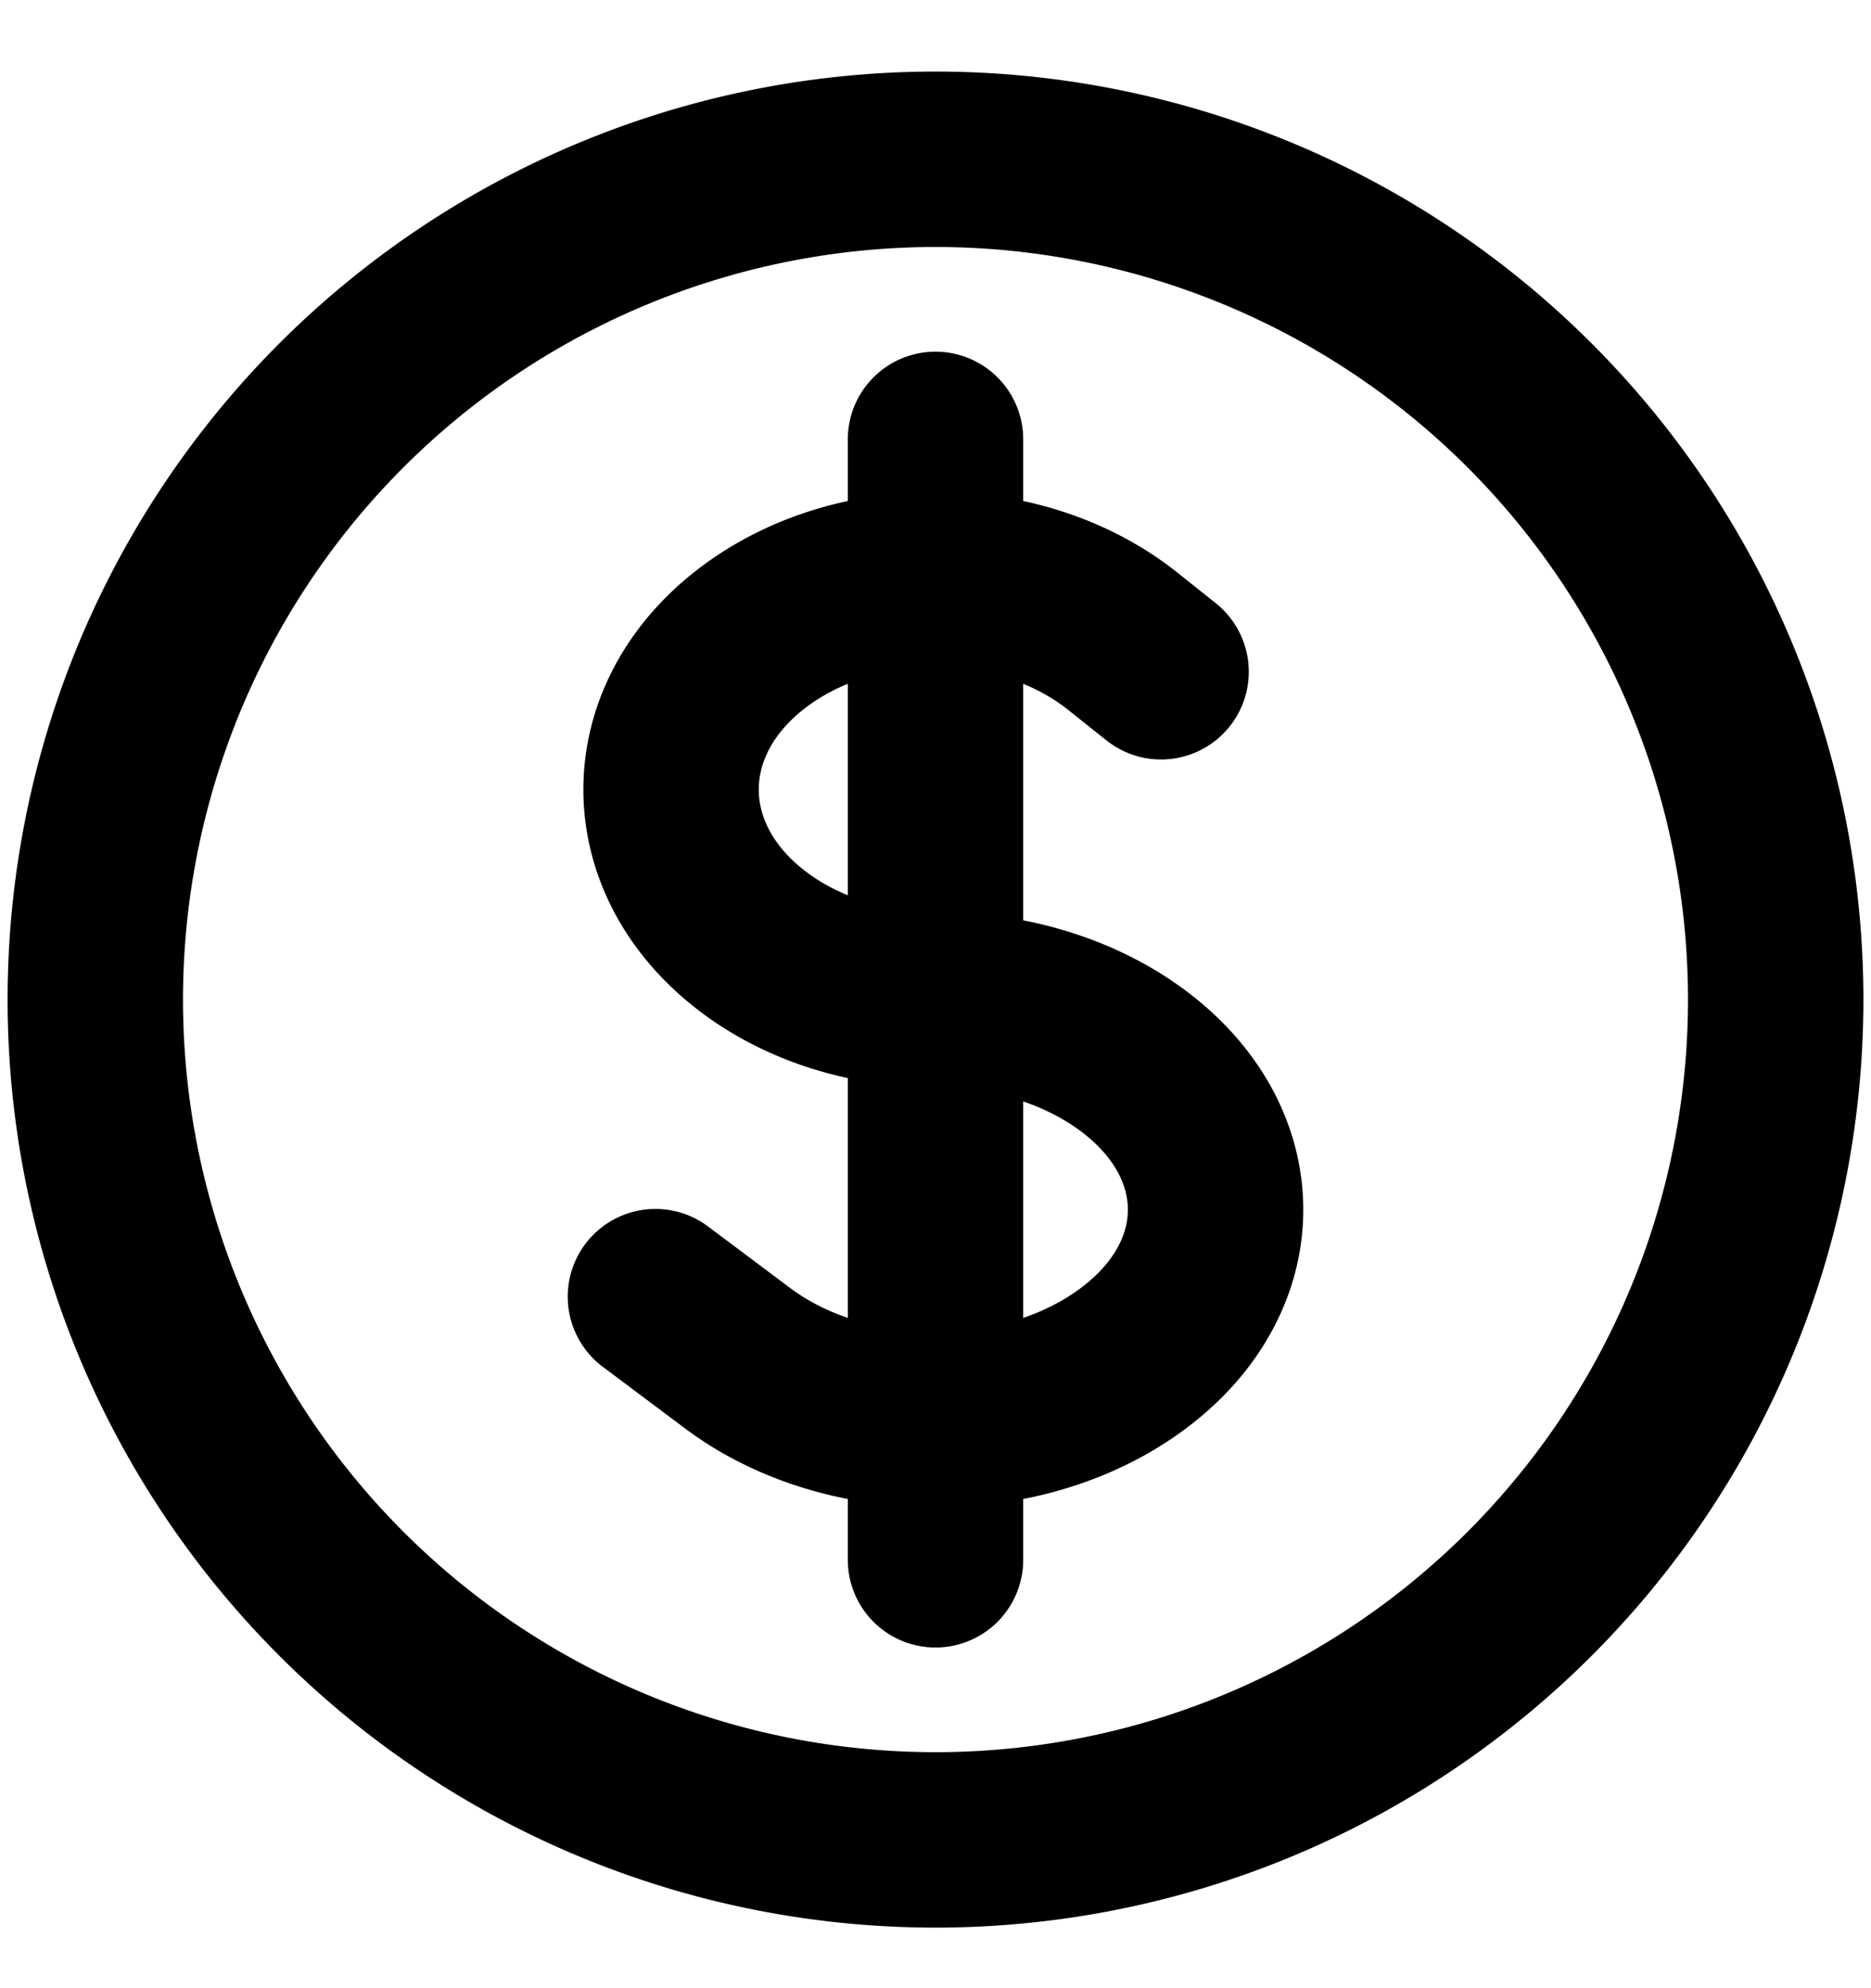 <svg xmlns="http://www.w3.org/2000/svg" fill="none" viewBox="0 0 16 17" stroke-width="1.5" stroke="currentColor" aria-hidden="true">
  <g clip-path="url(#clip0_1243_4968)">
    <path stroke-linecap="round" stroke-linejoin="round" d="M8 3.757v9.58m-2.395-2.25l.702.526c.935.702 2.451.702 3.386 0 .936-.701.936-1.838 0-2.54-.467-.35-1.08-.526-1.693-.526-.579 0-1.157-.175-1.599-.526-.883-.701-.883-1.839 0-2.54.883-.702 2.315-.702 3.198 0l.33.263m5.256 2.803a7.185 7.185 0 11-14.37 0 7.185 7.185 0 0114.37 0z"/>
  </g>
  <defs>
    <clipPath id="clip0_1243_4968">
      <path fill="#fff" d="M0 0h16v16H0z" transform="translate(0 .547)"/>
    </clipPath>
  </defs>
</svg>
